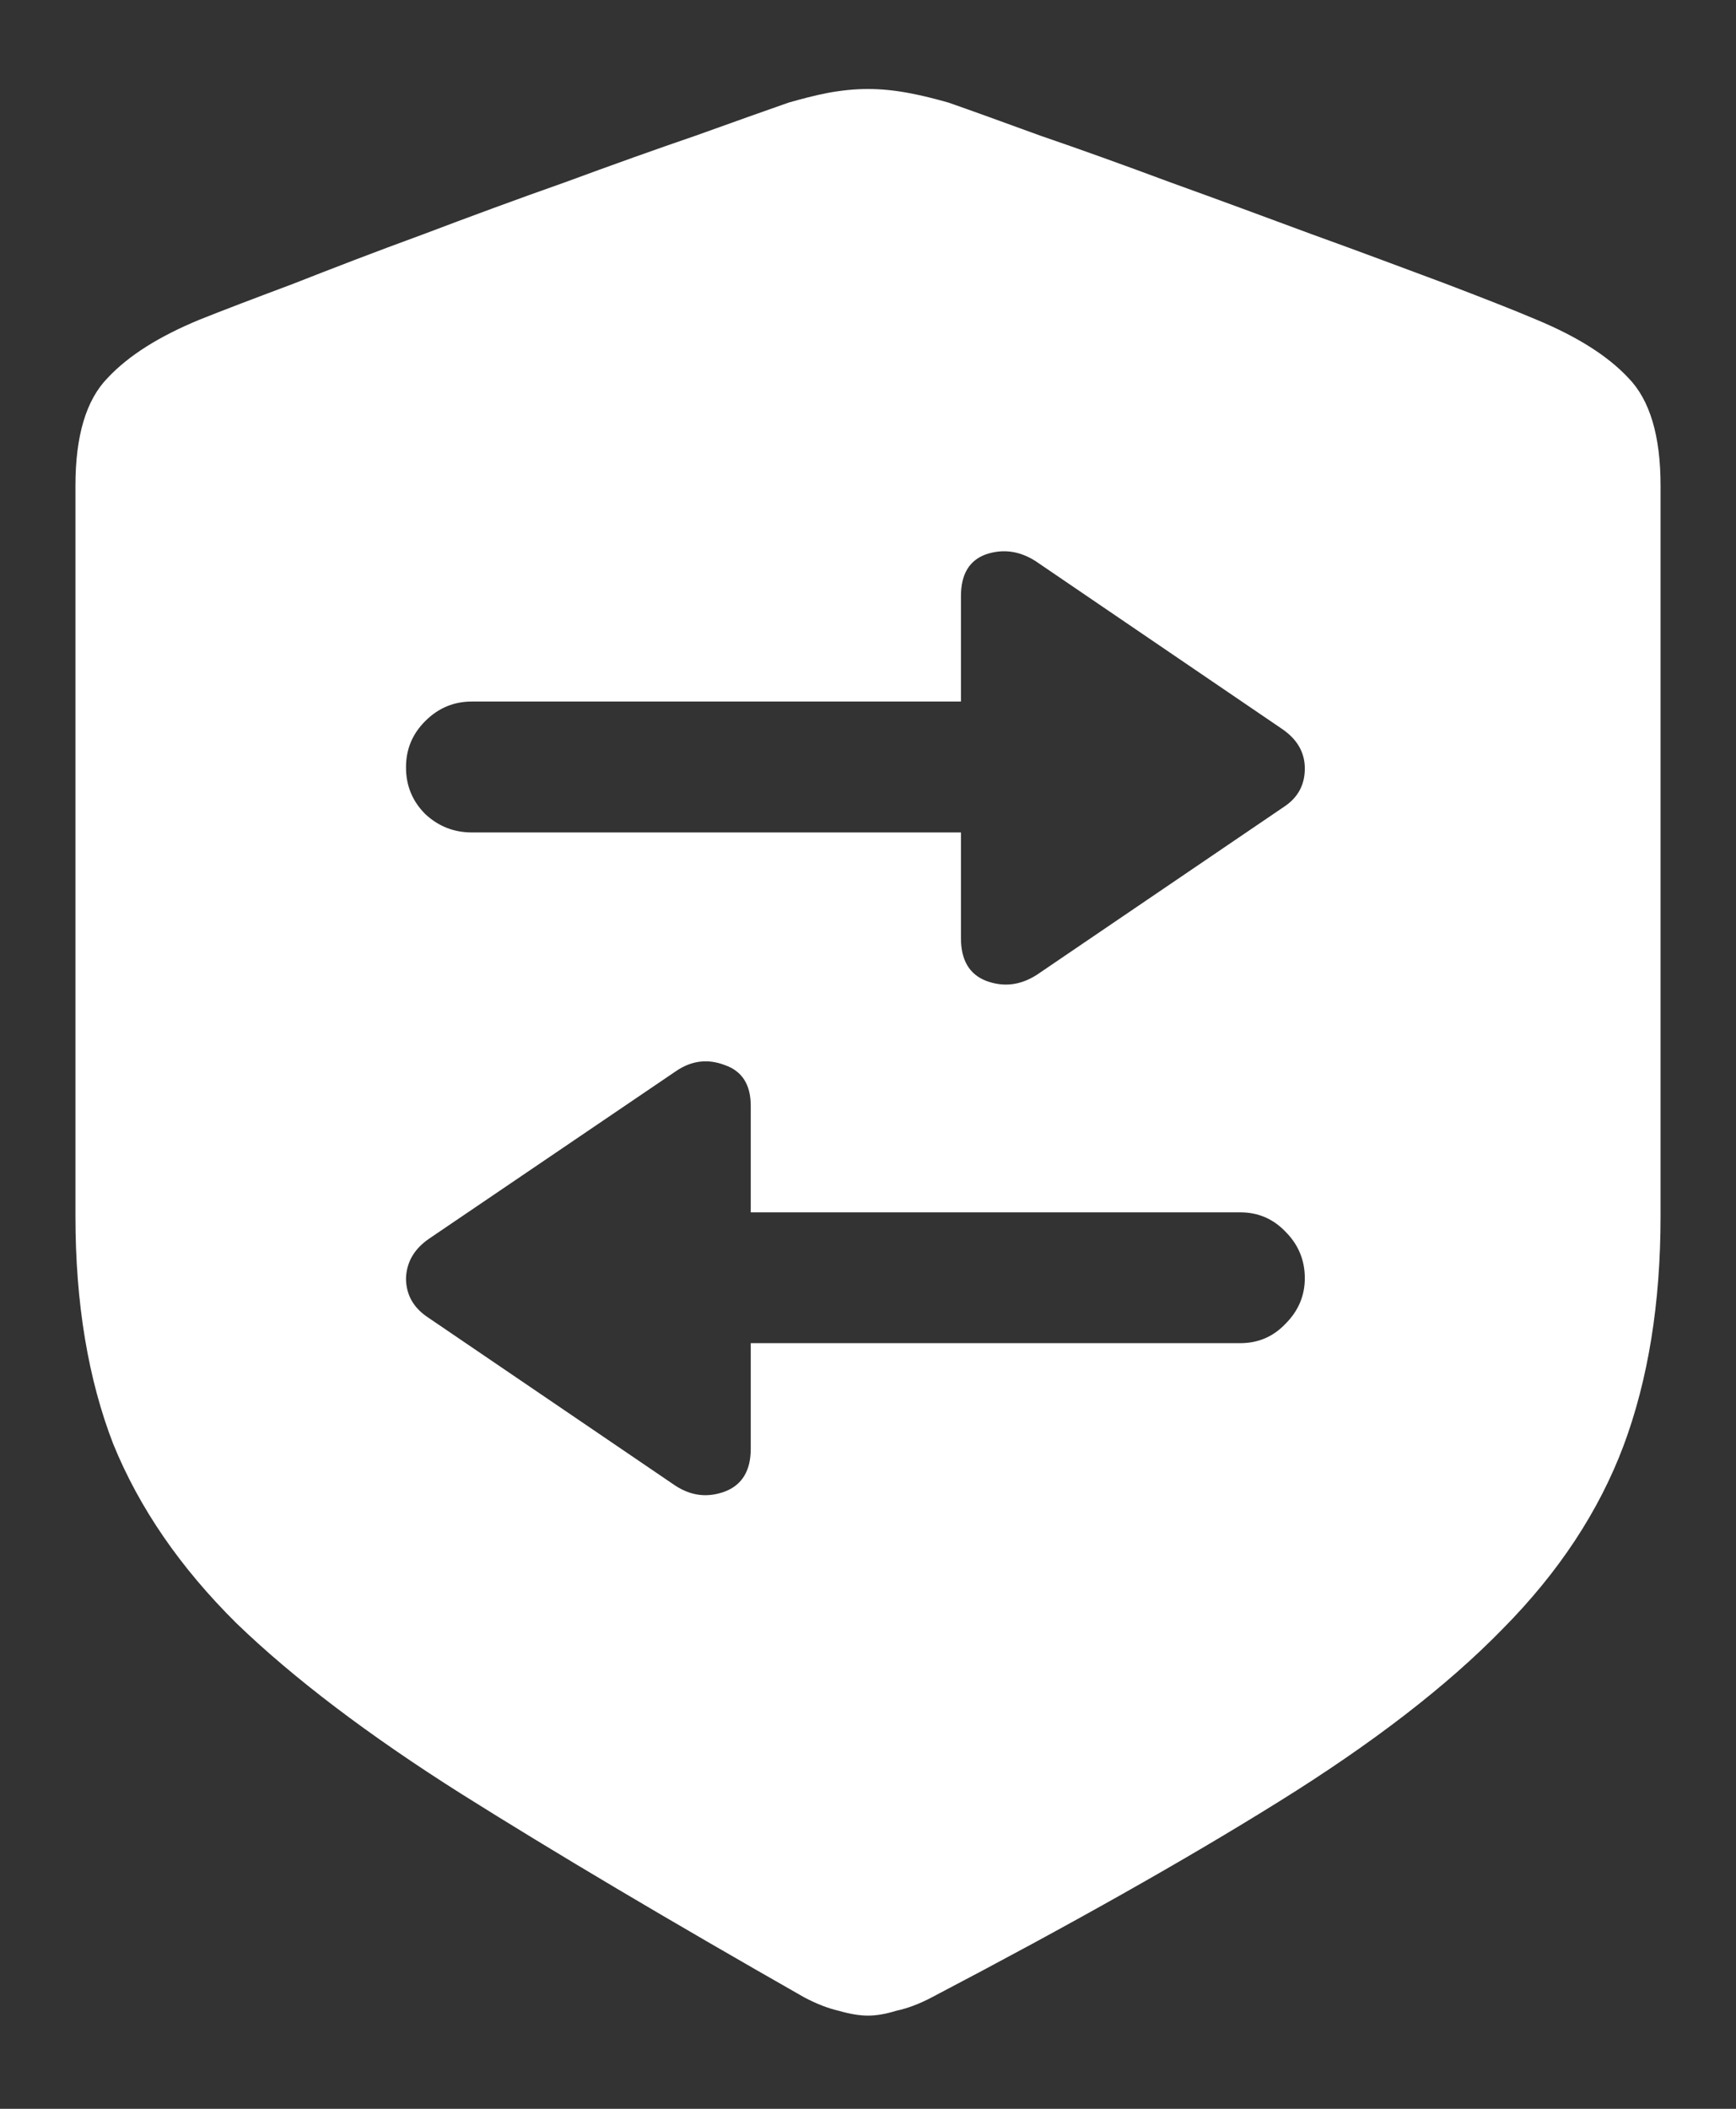 <?xml version="1.0" encoding="UTF-8"?>
<svg xmlns="http://www.w3.org/2000/svg" xmlns:xlink="http://www.w3.org/1999/xlink" width="24" height="29.143" viewBox="0 0 24 29.143" version="1.1">
<rect x="0" y="0" width="24" height="29.143" fill="#333333" stroke="none"/>
<g id="surface1">
<path style=" stroke:none;fill-rule:nonzero;fill:rgb(100%,100%,100%);fill-opacity:1;" d="M 13.285 8.238 C 13.285 7.934 13.402 7.742 13.633 7.66 C 13.867 7.582 14.094 7.613 14.316 7.754 L 17.719 10.07 C 17.934 10.215 18.039 10.398 18.039 10.621 C 18.039 10.844 17.945 11.02 17.758 11.145 L 14.332 13.473 C 14.105 13.617 13.875 13.645 13.633 13.555 C 13.402 13.465 13.285 13.27 13.285 12.965 L 13.285 11.504 L 6.523 11.504 C 6.273 11.504 6.059 11.418 5.879 11.25 C 5.699 11.07 5.613 10.855 5.613 10.605 C 5.613 10.355 5.699 10.145 5.879 9.965 C 6.059 9.785 6.273 9.695 6.523 9.695 L 13.285 9.695 Z M 5.906 18.199 C 5.711 18.066 5.613 17.887 5.613 17.664 C 5.621 17.441 5.727 17.258 5.934 17.117 L 9.348 14.801 C 9.562 14.656 9.785 14.629 10.02 14.719 C 10.258 14.801 10.379 14.988 10.379 15.281 L 10.379 16.754 L 17.145 16.754 C 17.395 16.754 17.602 16.844 17.773 17.023 C 17.949 17.199 18.039 17.414 18.039 17.664 C 18.039 17.906 17.949 18.117 17.773 18.293 C 17.602 18.473 17.395 18.562 17.145 18.562 L 10.379 18.562 L 10.379 20.023 C 10.379 20.324 10.258 20.523 10.02 20.613 C 9.785 20.699 9.559 20.676 9.336 20.531 Z M 12 27.855 C 12.105 27.855 12.238 27.836 12.387 27.789 C 12.551 27.754 12.715 27.691 12.883 27.602 C 14.793 26.602 16.395 25.699 17.68 24.898 C 18.973 24.094 20.004 23.301 20.773 22.512 C 21.551 21.727 22.105 20.883 22.445 19.98 C 22.785 19.07 22.957 18.012 22.957 16.809 L 22.957 6.711 C 22.957 6.023 22.809 5.527 22.512 5.223 C 22.227 4.918 21.805 4.652 21.242 4.418 C 20.93 4.285 20.5 4.117 19.957 3.91 C 19.41 3.707 18.809 3.48 18.148 3.242 C 17.496 3 16.84 2.758 16.18 2.52 C 15.527 2.277 14.93 2.062 14.383 1.875 C 13.848 1.68 13.426 1.527 13.113 1.418 C 12.934 1.367 12.75 1.32 12.562 1.285 C 12.375 1.25 12.188 1.23 12 1.23 C 11.812 1.23 11.625 1.25 11.438 1.285 C 11.258 1.32 11.082 1.367 10.902 1.418 C 10.59 1.527 10.16 1.68 9.617 1.875 C 9.07 2.062 8.469 2.277 7.809 2.52 C 7.156 2.75 6.5 2.992 5.84 3.242 C 5.188 3.48 4.59 3.711 4.043 3.926 C 3.5 4.129 3.07 4.293 2.758 4.418 C 2.207 4.645 1.781 4.91 1.488 5.223 C 1.191 5.527 1.043 6.023 1.043 6.711 L 1.043 16.809 C 1.043 18.012 1.219 19.062 1.566 19.957 C 1.926 20.84 2.492 21.664 3.27 22.434 C 4.055 23.191 5.09 23.977 6.375 24.789 C 7.668 25.602 9.25 26.539 11.117 27.602 C 11.285 27.691 11.445 27.754 11.598 27.789 C 11.758 27.836 11.895 27.855 12 27.855 Z M 12 27.855 "/>
</g>
</svg>
